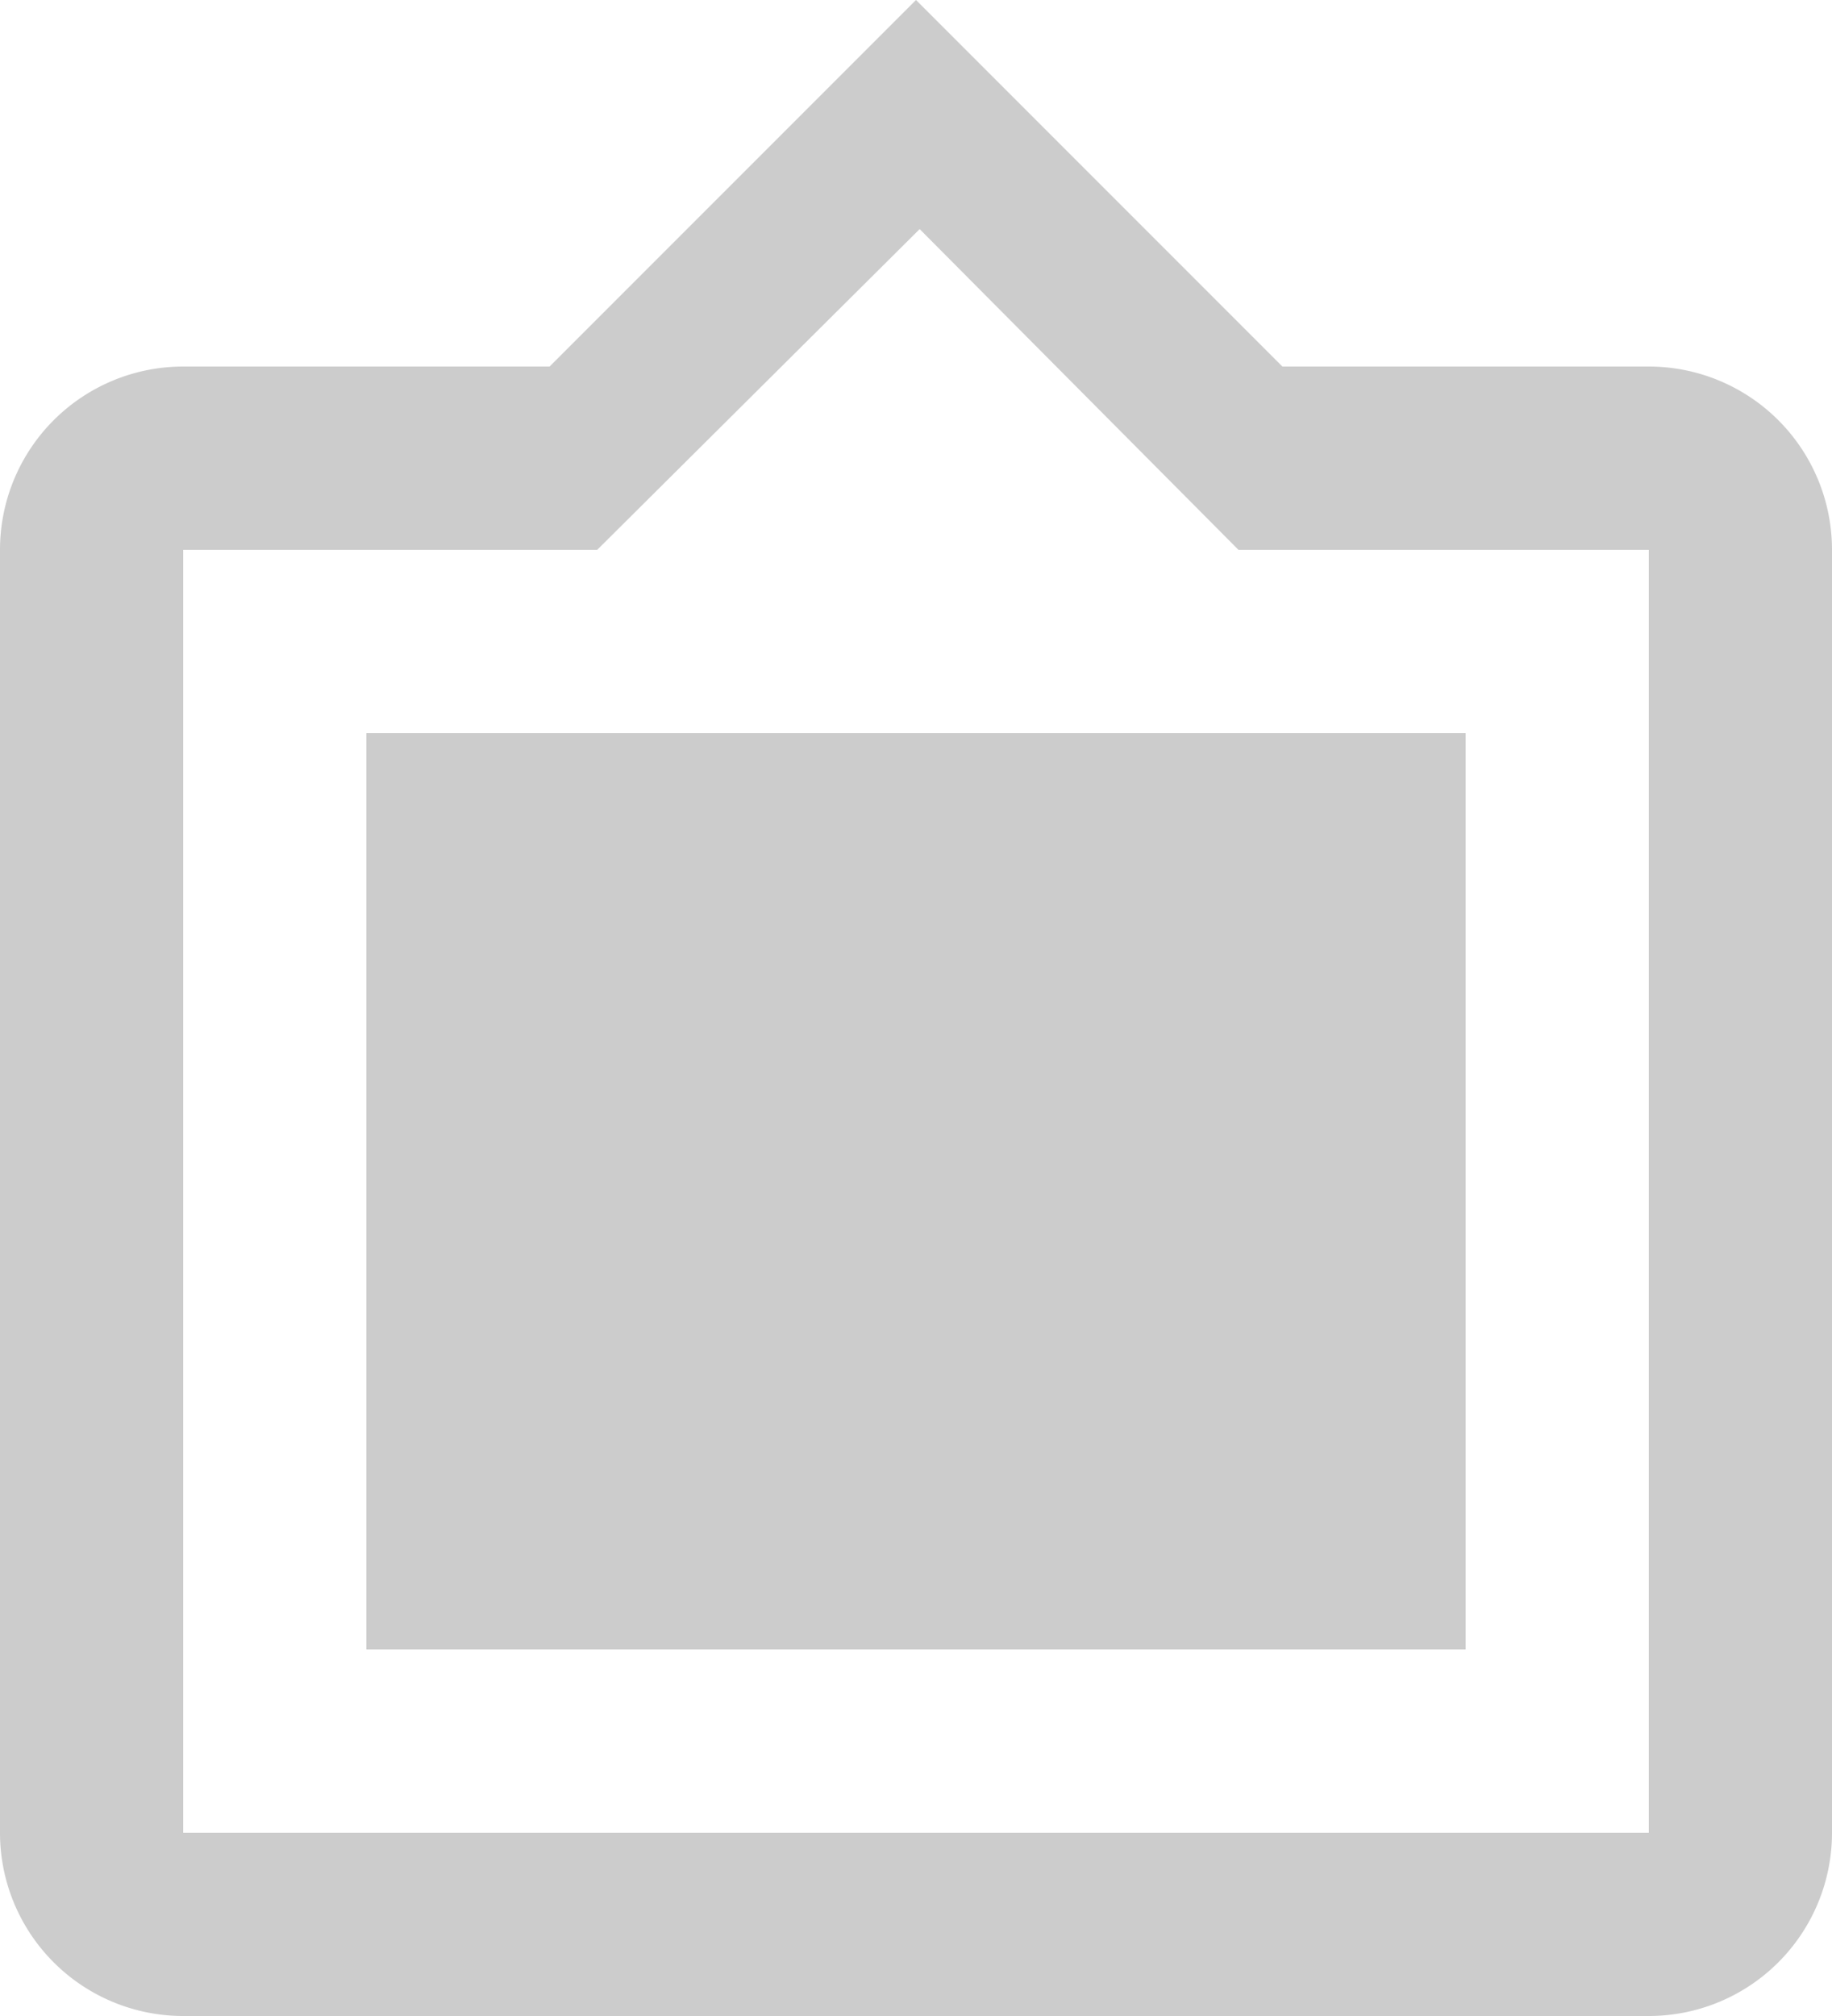 <svg xmlns="http://www.w3.org/2000/svg" viewBox="0 0 15 16.5">
  <defs>
    <style>
      .cls-1 {
        fill: #ccc;
      }
    </style>
  </defs>
  <path id="ic_filter_frames_24px" class="cls-1" d="M15.5,3h-3l-3-3-3,3h-3A1.5,1.5,0,0,0,2,4.5V15a1.5,1.5,0,0,0,1.5,1.5h12A1.5,1.5,0,0,0,17,15V4.5A1.5,1.5,0,0,0,15.5,3Zm0,12H3.5V4.5H6.89L9.53,1.875,12.14,4.5H15.5ZM14,6H5v7.5h9" transform="translate(-2)"/>
</svg>

